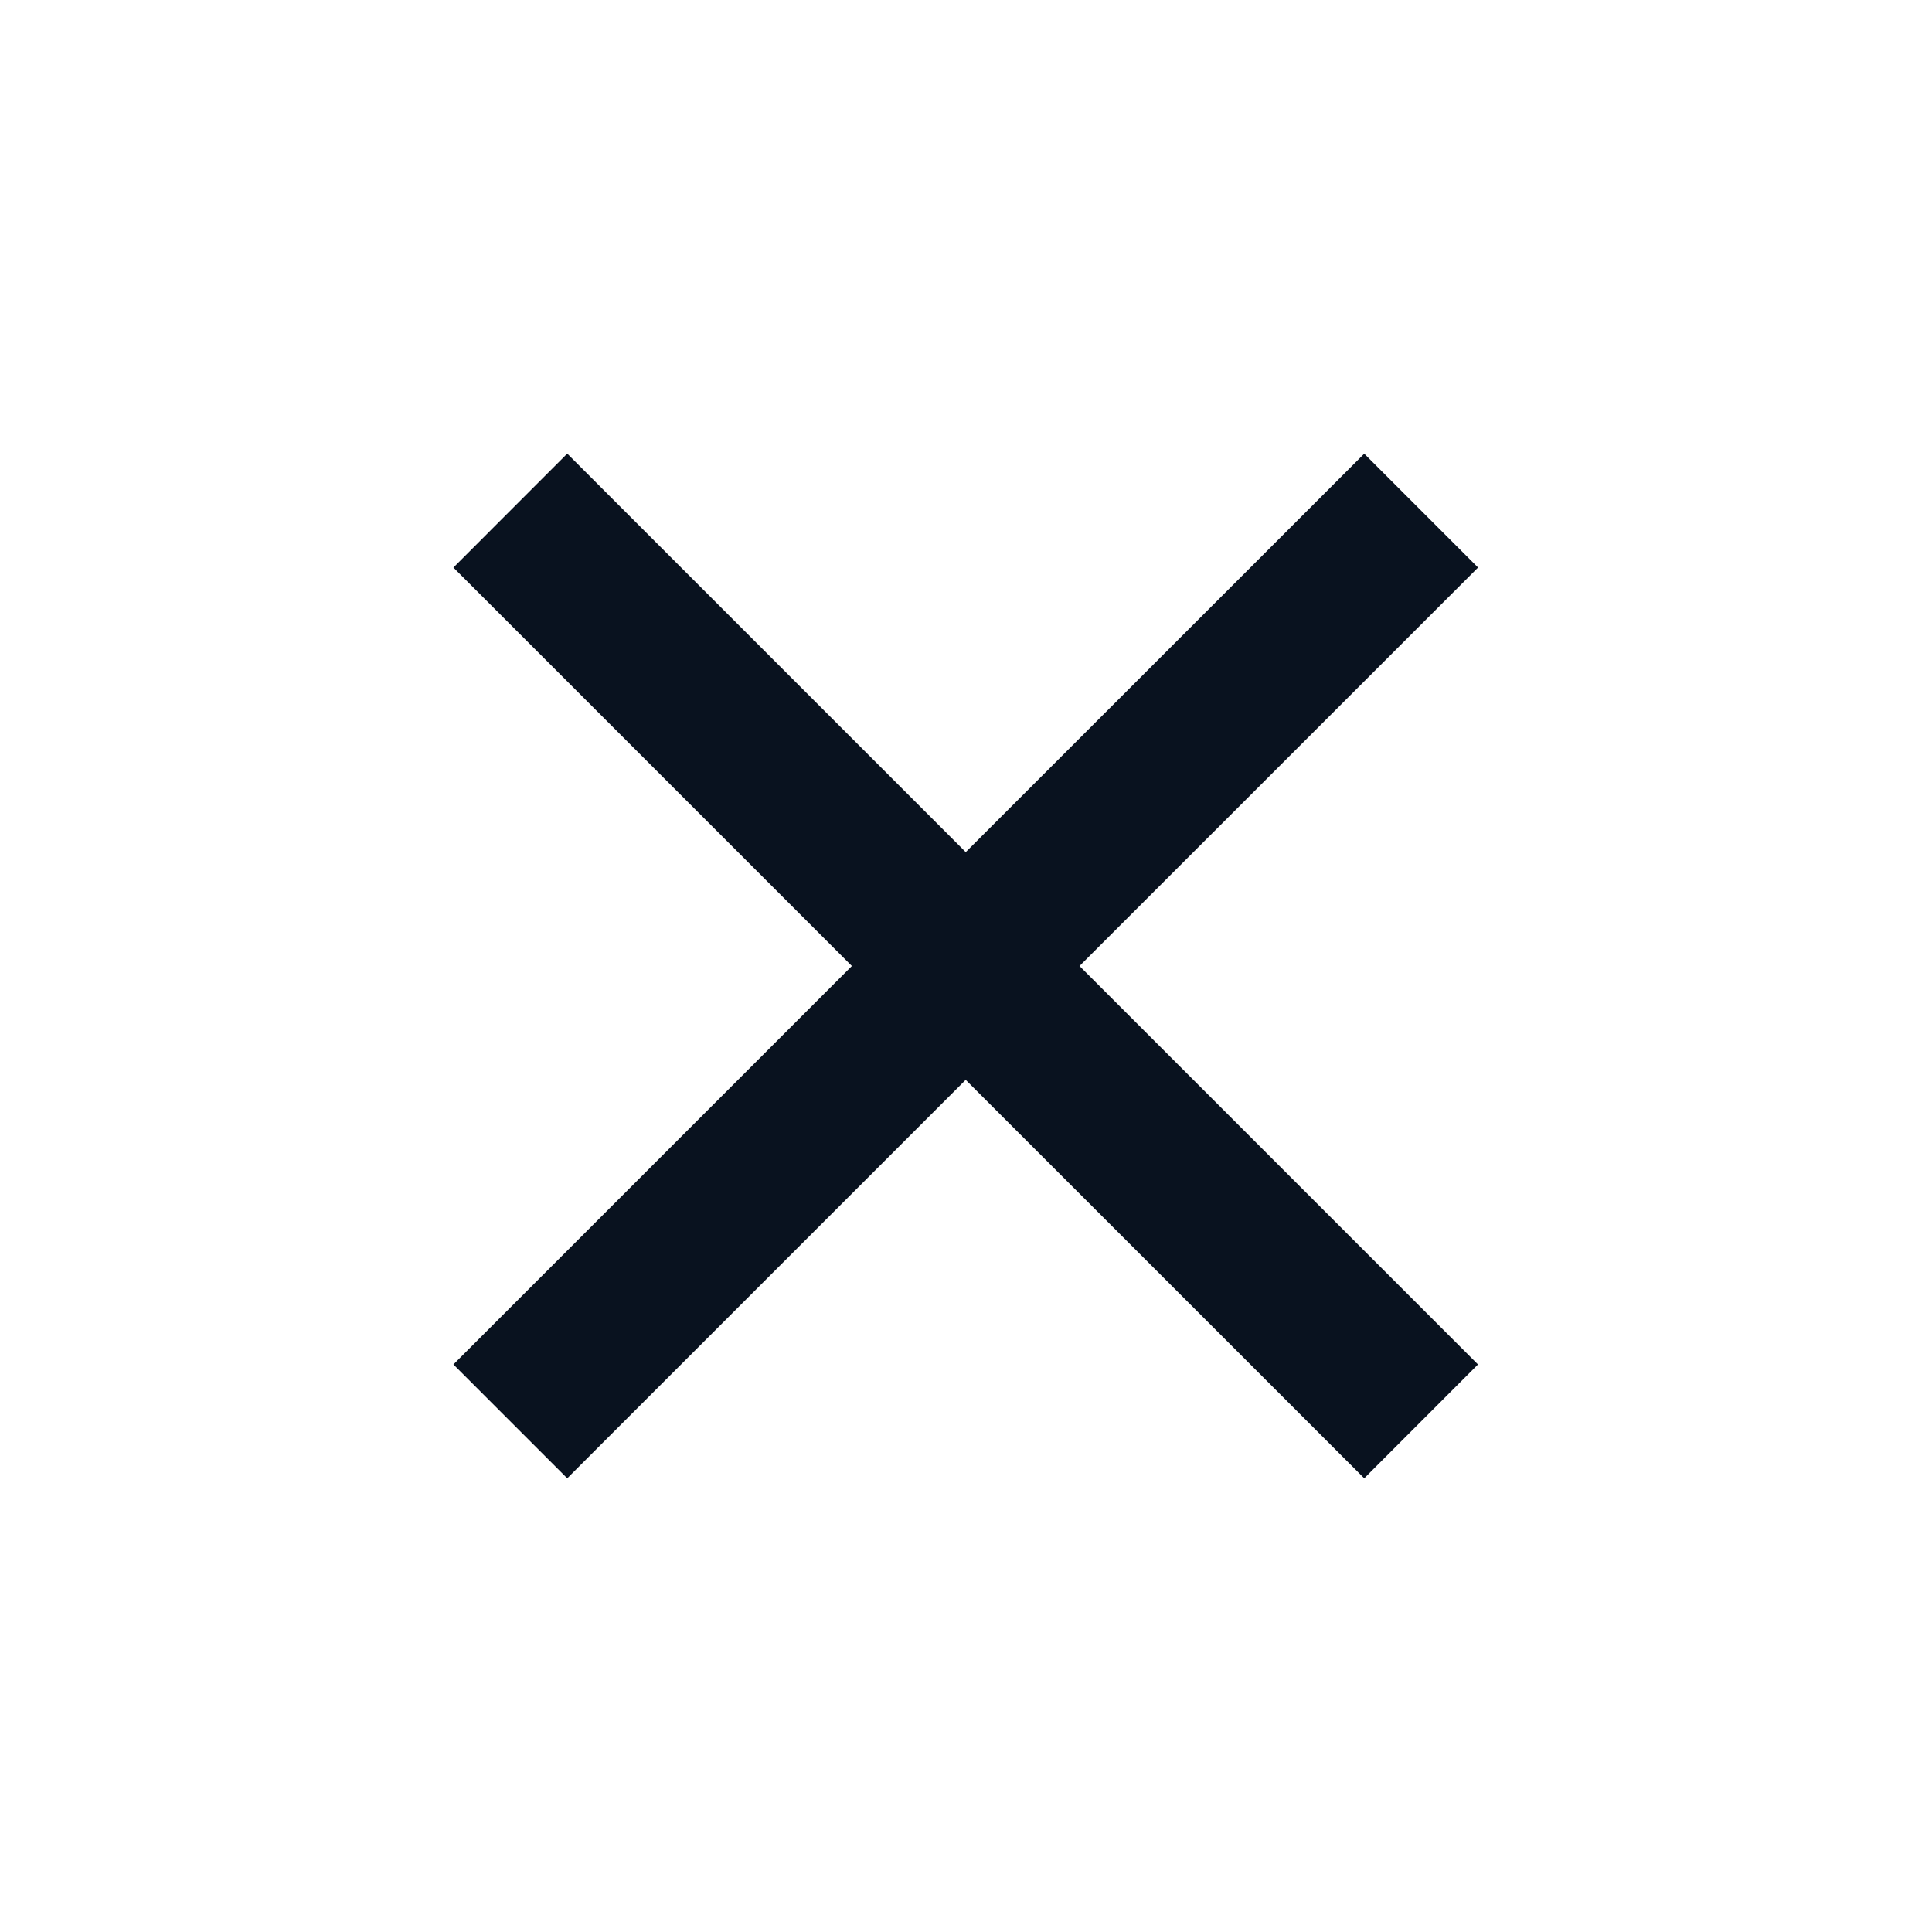 <svg width="25" height="25" fill="none" xmlns="http://www.w3.org/2000/svg"><g clip-path="url(#clip0_988_19680)"><path d="M12.496 11.027l5.157-5.156 1.473 1.473-5.157 5.156 5.156 5.156-1.472 1.473-5.157-5.156-5.156 5.156-1.473-1.473 5.156-5.156-5.156-5.156L7.34 5.87l5.156 5.156z" fill="#09121F"/></g><defs><clipPath id="clip0_988_19680"><path fill="#fff" d="M0 0h25v25H0z"/></clipPath></defs></svg>